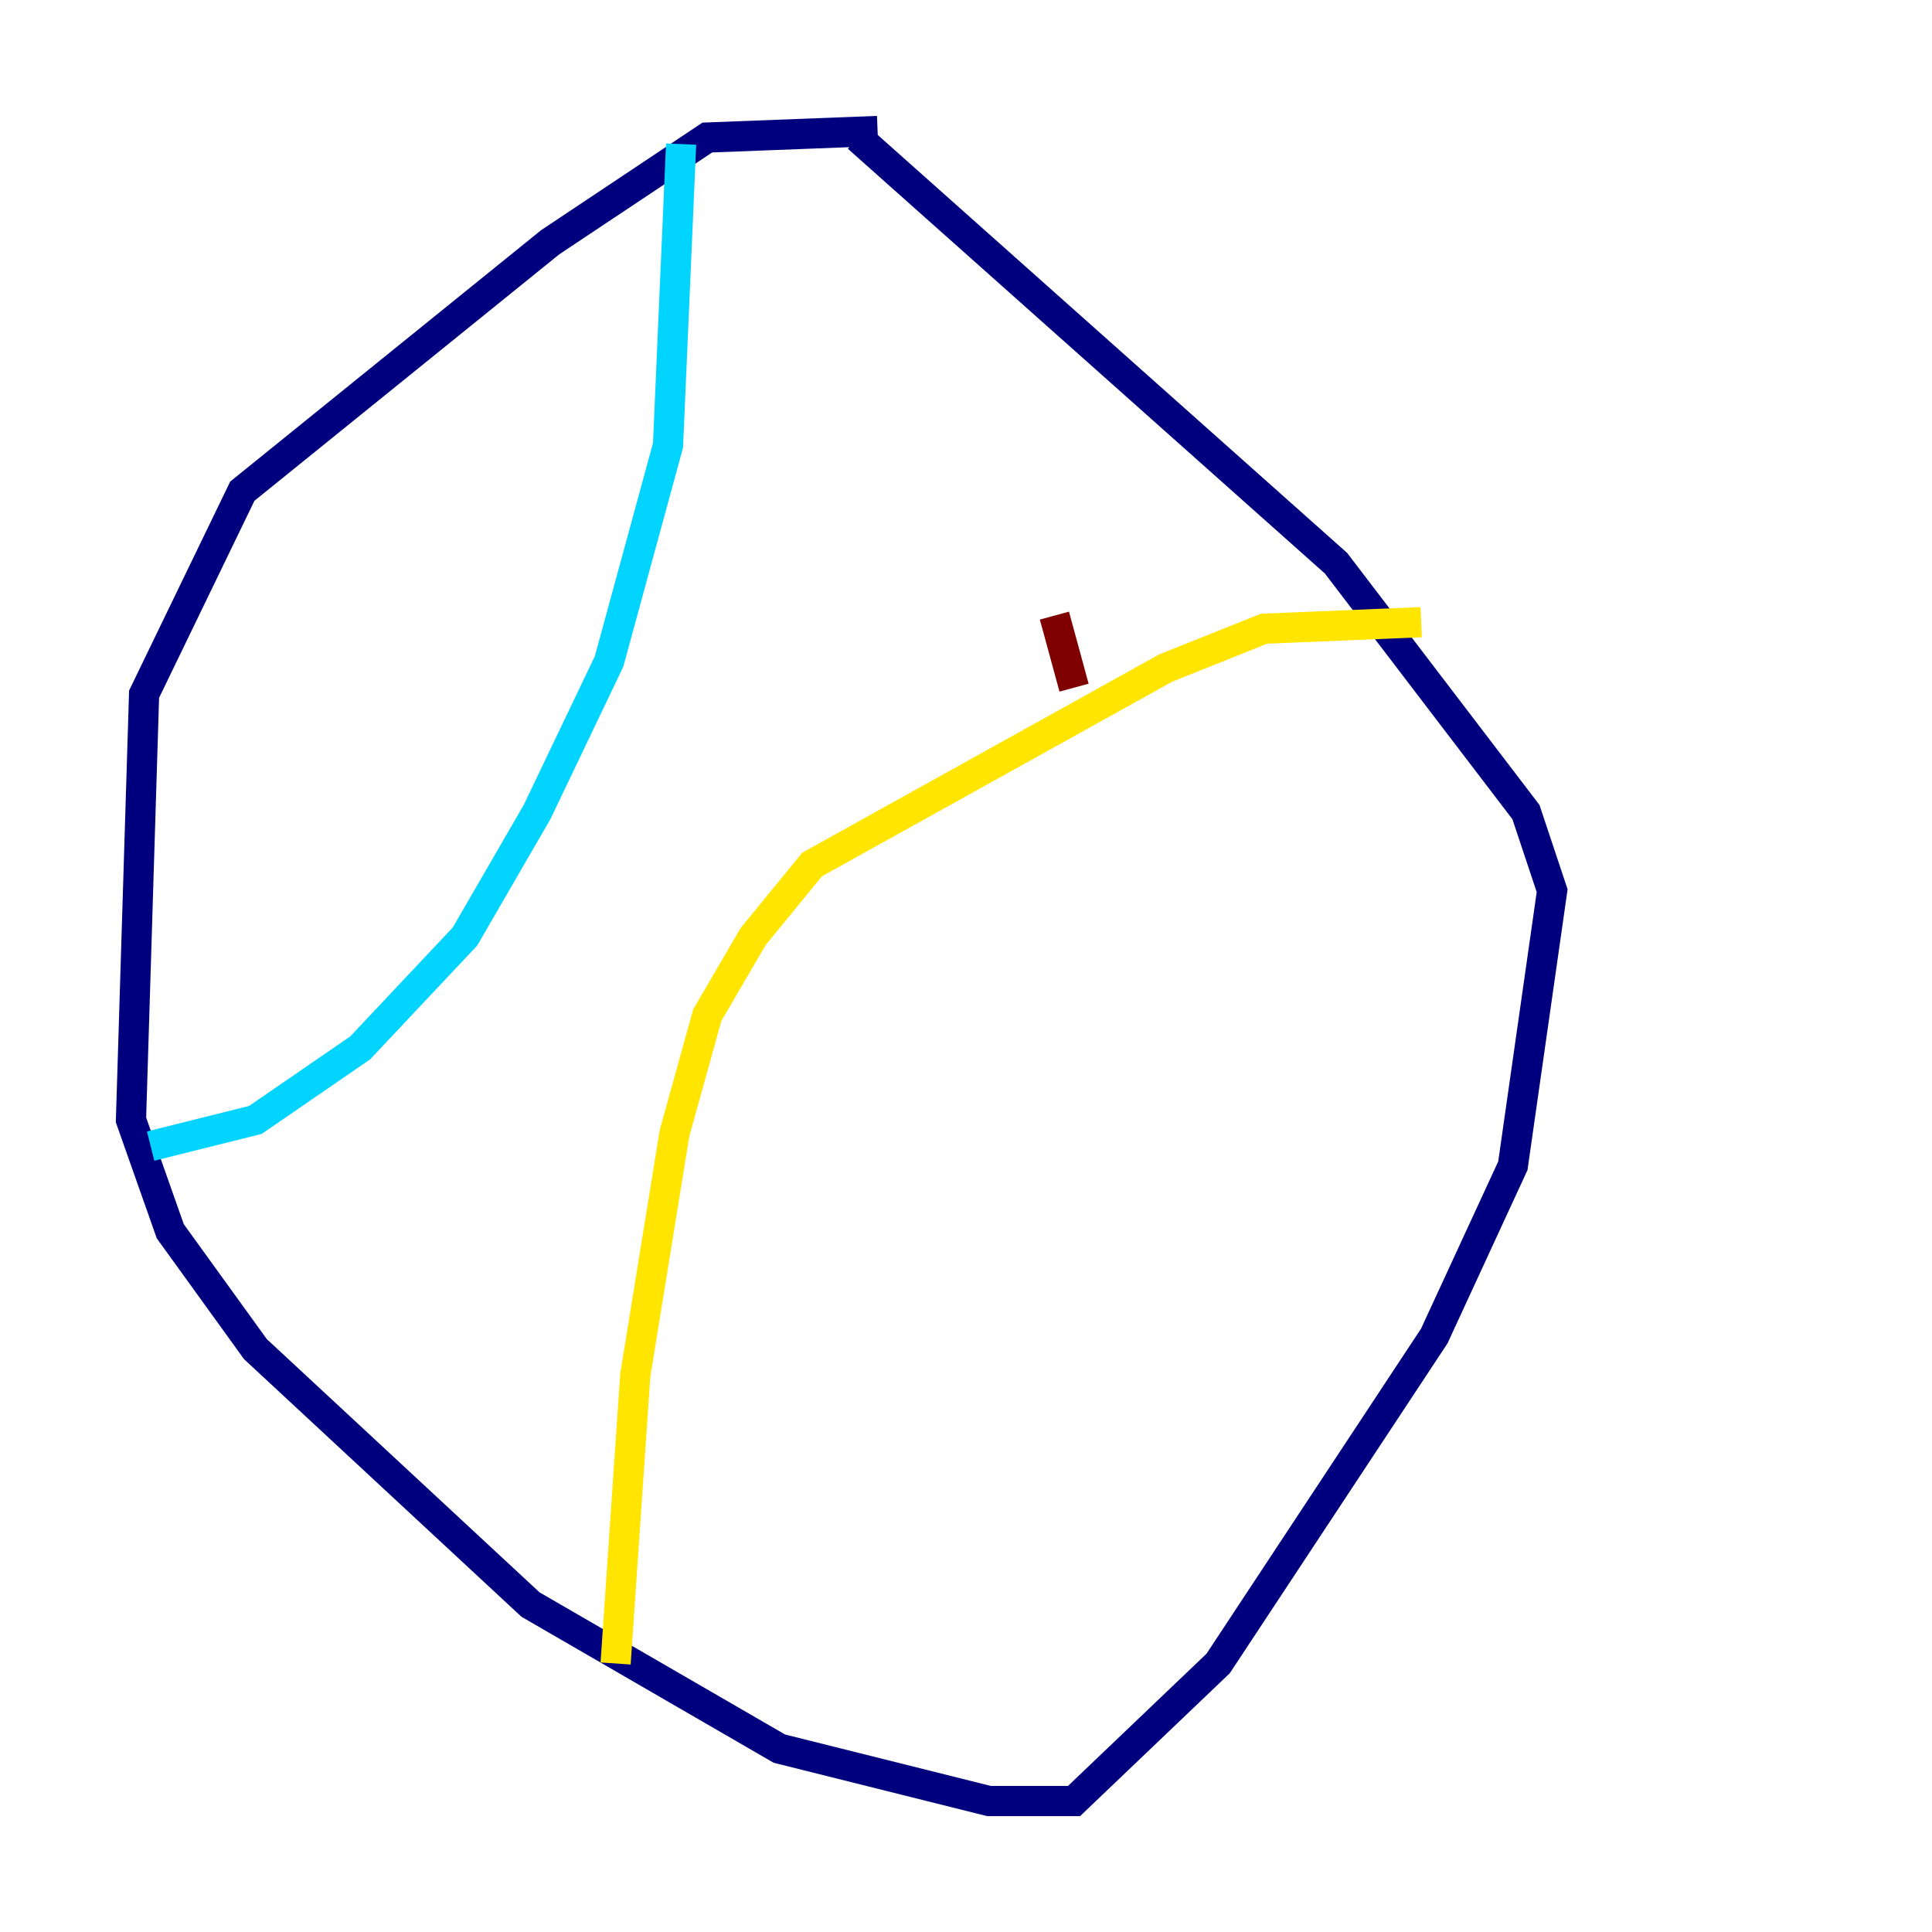 <?xml version="1.0" encoding="utf-8" ?>
<svg baseProfile="tiny" height="128" version="1.2" viewBox="0,0,128,128" width="128" xmlns="http://www.w3.org/2000/svg" xmlns:ev="http://www.w3.org/2001/xml-events" xmlns:xlink="http://www.w3.org/1999/xlink"><defs /><polyline fill="none" points="58.142,8.678 46.861,9.112 36.447,16.054 16.054,32.542 9.546,45.993 8.678,74.197 11.281,81.573 16.922,89.383 35.146,106.305 51.634,115.851 65.519,119.322 71.159,119.322 80.705,110.21 95.024,88.515 100.231,77.234 102.834,59.01 101.098,53.803 88.515,37.315 56.841,9.112" stroke="#00007f" stroke-width="2" /><polyline fill="none" points="45.125,9.546 44.258,29.505 40.352,43.824 35.58,53.803 30.807,62.047 23.864,69.424 16.922,74.197 9.98,75.932" stroke="#00d4ff" stroke-width="2" /><polyline fill="none" points="94.156,41.22 83.742,41.654 77.234,44.258 53.803,57.275 49.898,62.047 46.861,67.254 44.691,75.064 42.088,91.119 40.786,110.21" stroke="#ffe500" stroke-width="2" /><polyline fill="none" points="69.858,40.786 71.159,45.559" stroke="#7f0000" stroke-width="2" /></svg>